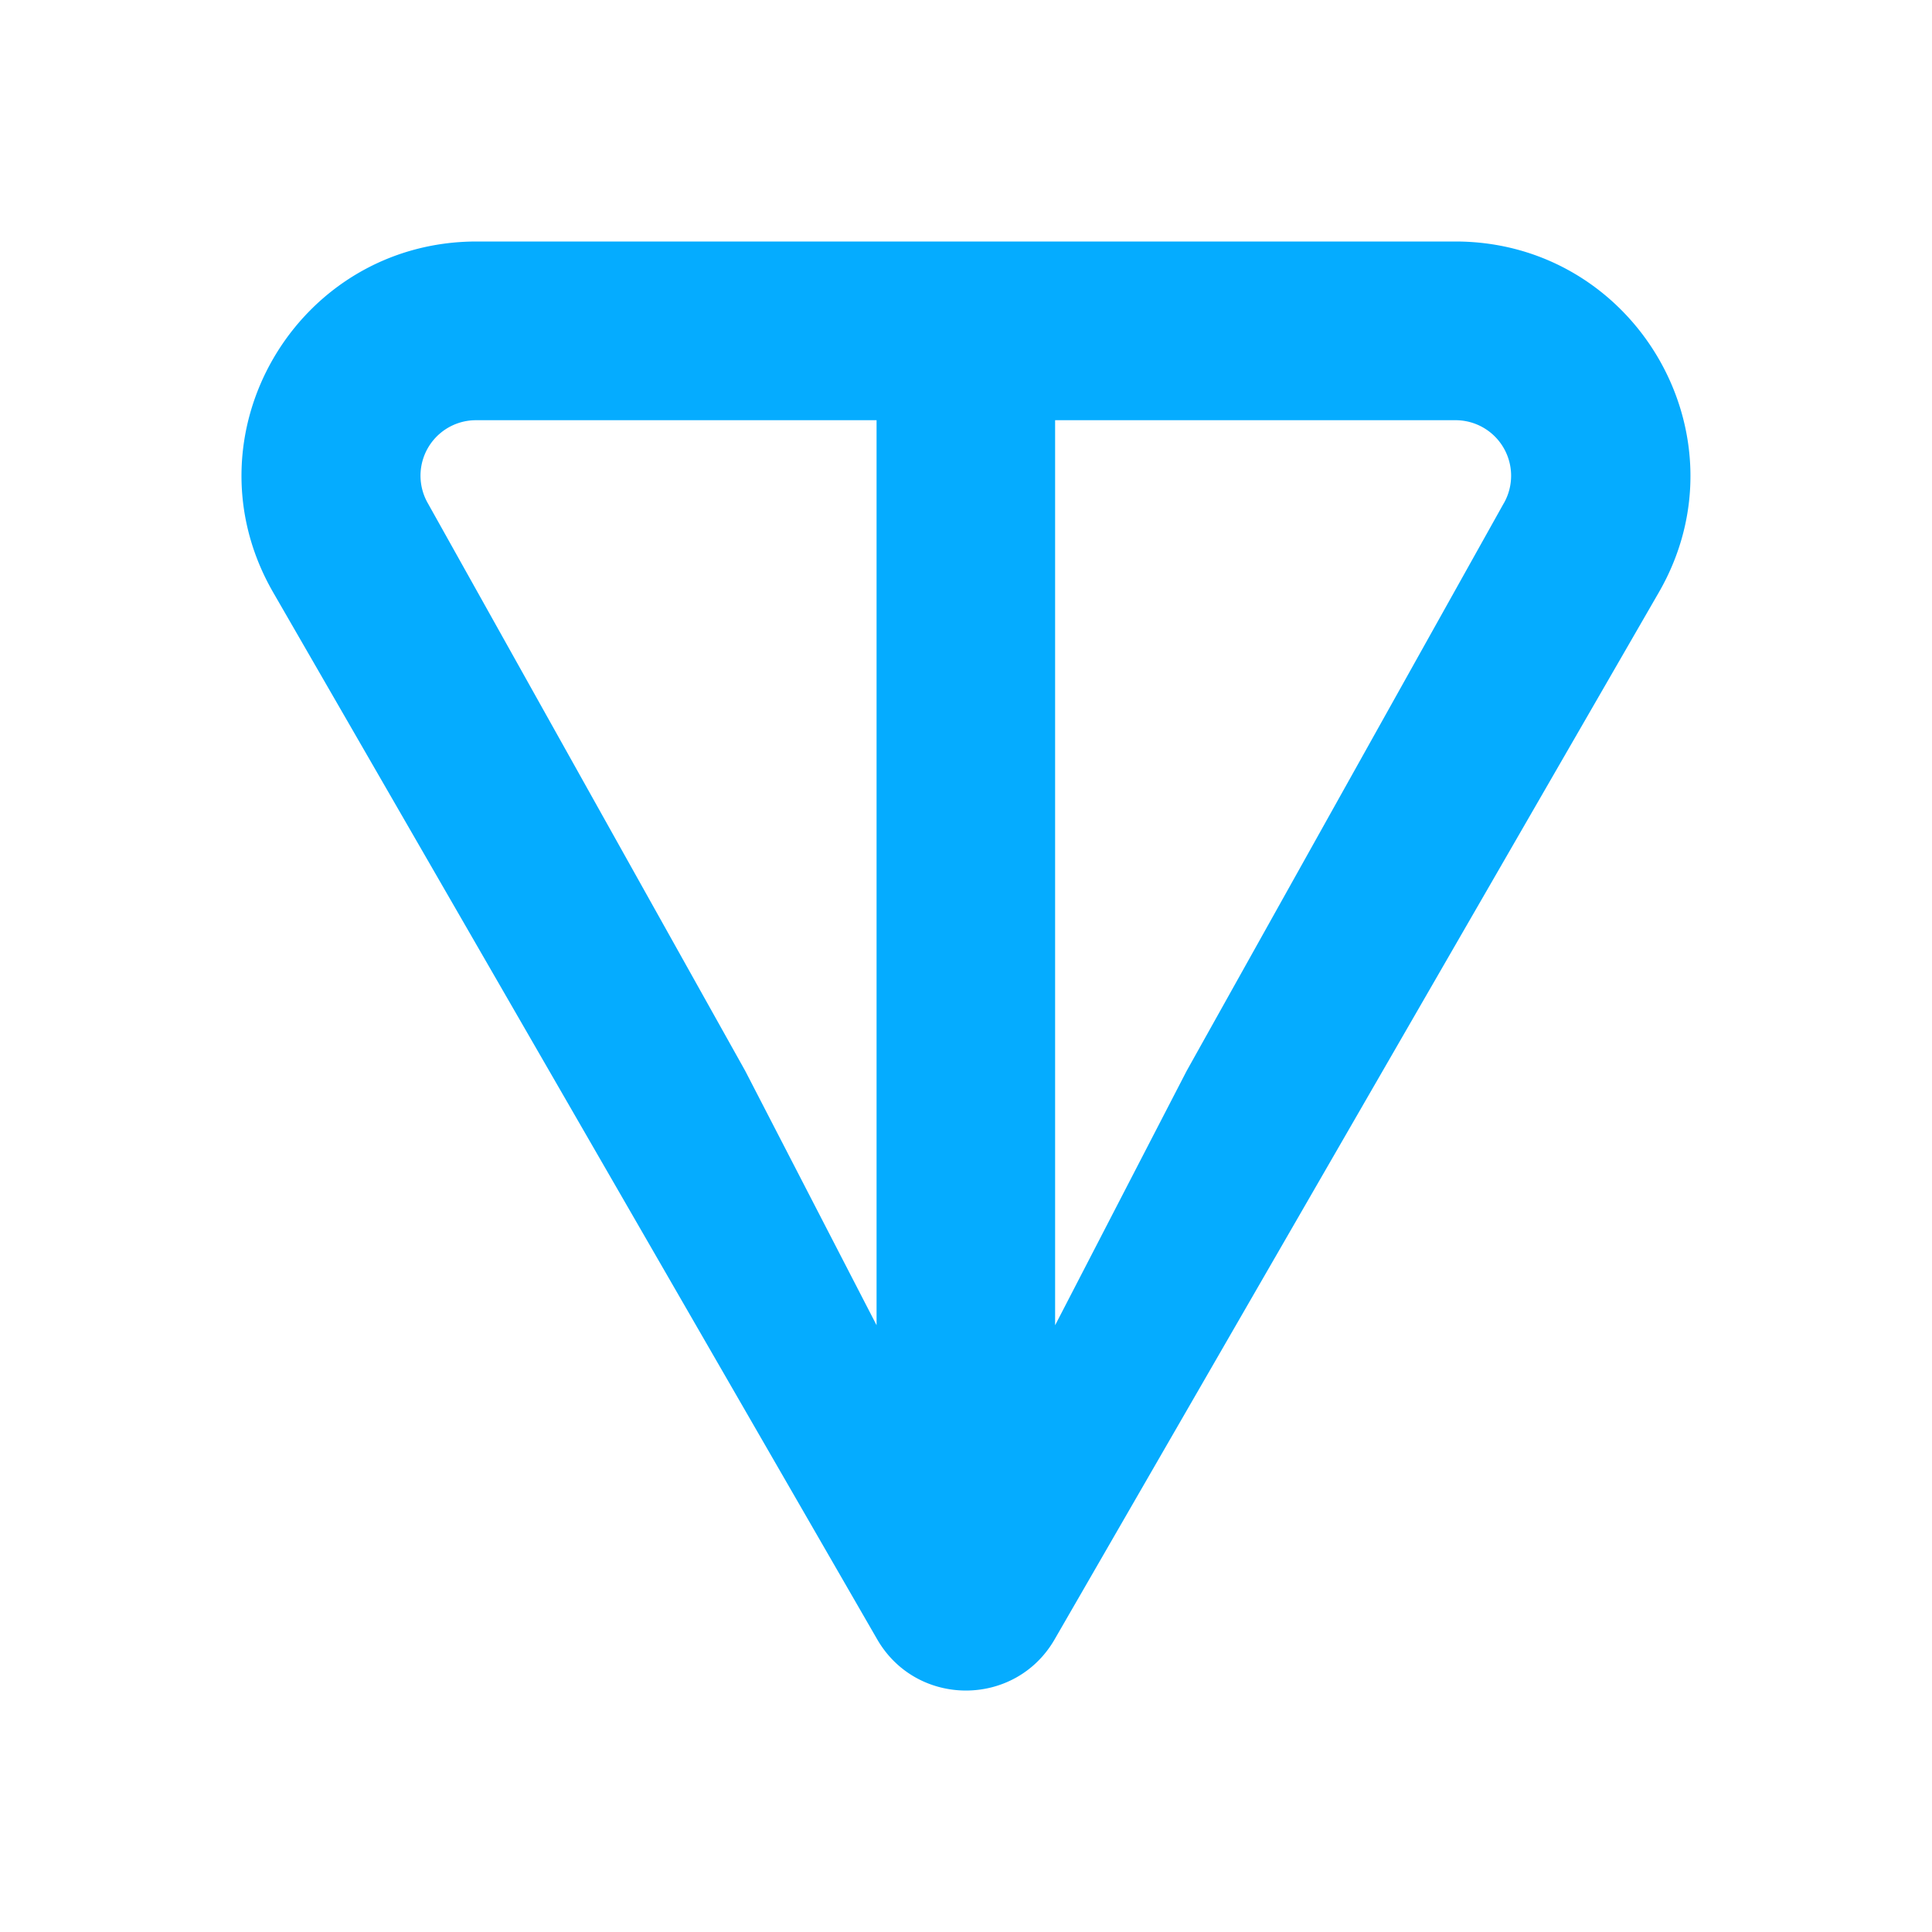 <svg width="24" height="24" fill="none" xmlns="http://www.w3.org/2000/svg"><g clip-path="url(#clip0_1_4590)"><path d="M18.077 3H5.922C3.686 3 2.27 5.41 3.394 7.36l7.502 13.003c.49.85 1.717.85 2.206 0L20.606 7.36C21.729 5.414 20.312 3 18.079 3h-.002zM10.89 16.464l-1.633-3.162L5.314 6.25a.689.689 0 01.606-1.03h4.969v11.244l.001-.001zm7.792-10.215l-3.941 7.054-1.634 3.16V5.22h4.969a.69.69 0 01.606 1.03z" fill="#05ACFF"/></g><defs><clipPath id="clip0_1_4590"><path fill="#fff" d="M0 0h24v24H0z"/></clipPath></defs></svg>
